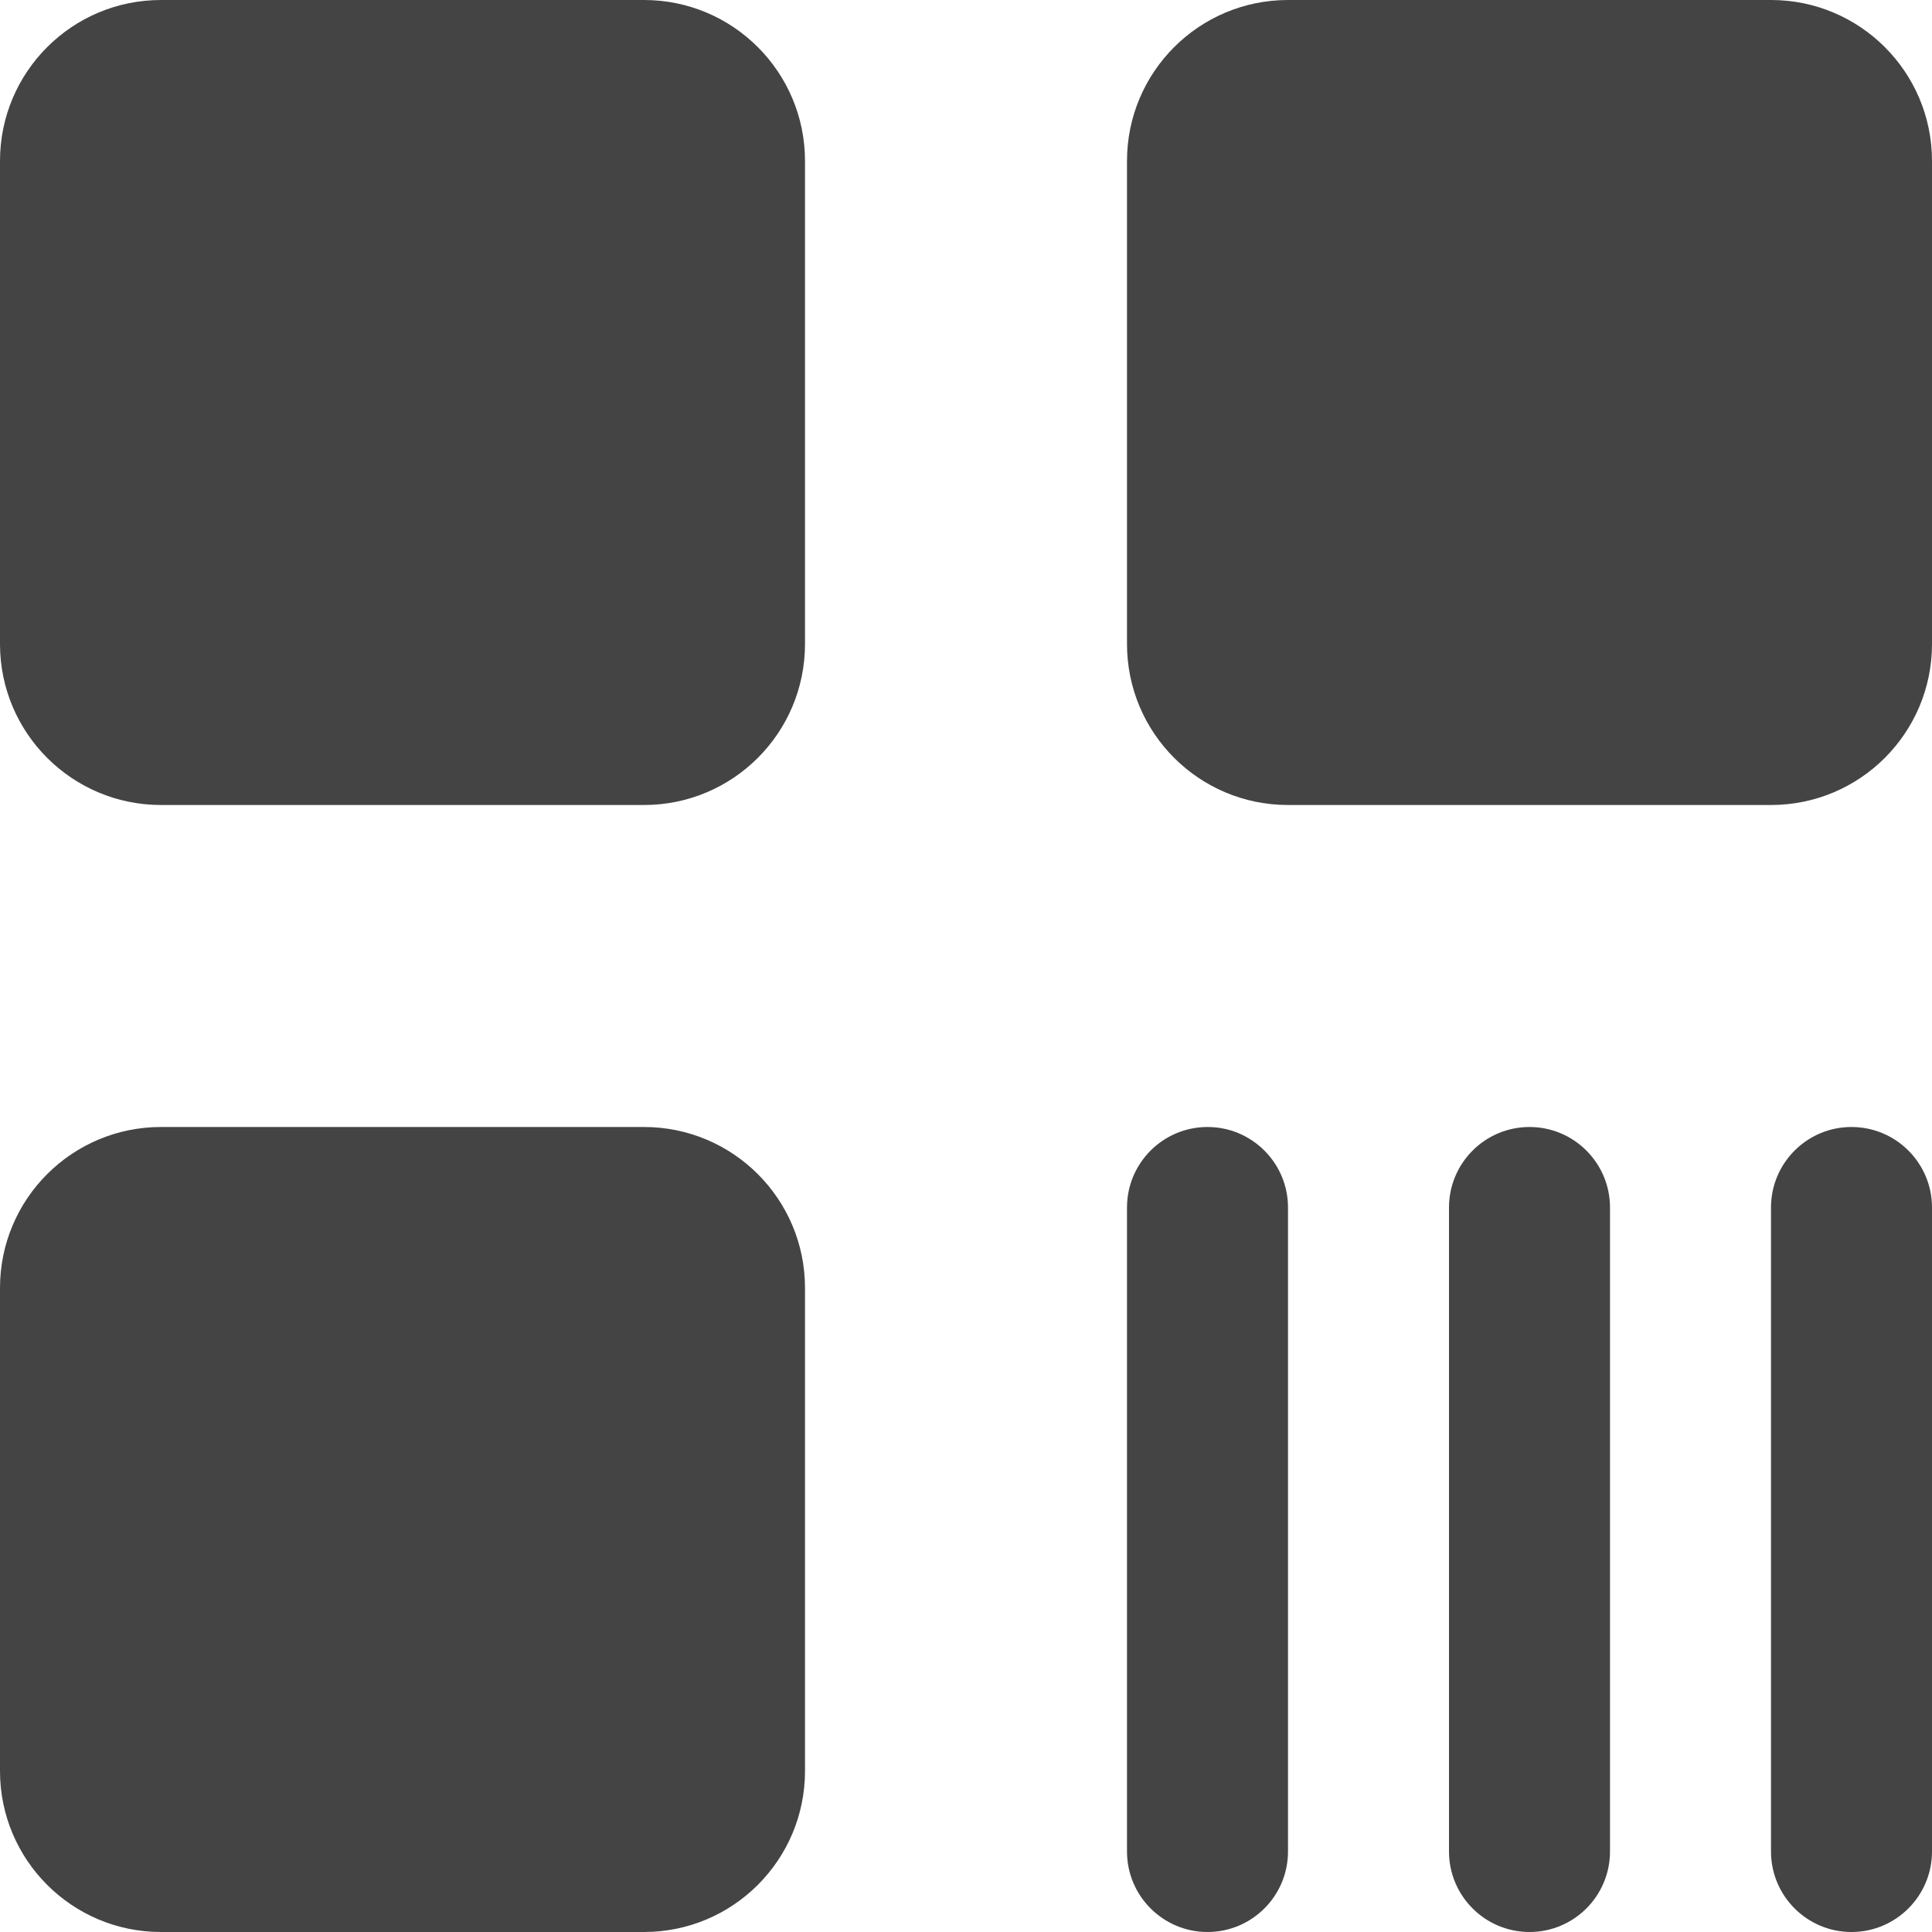 <svg xmlns="http://www.w3.org/2000/svg" xmlns:xlink="http://www.w3.org/1999/xlink" preserveAspectRatio="xMidYMid" width="24" height="24" viewBox="0 0 24 24">
  <defs>
    <style>
      .cls-1 {
        fill: #444;
        fill-rule: evenodd;
      }
    </style>
  </defs>
  <path d="M23.000,24.000 C22.448,24.000 22.000,23.552 22.000,23.000 L22.000,15.000 C22.000,14.448 22.448,14.000 23.000,14.000 C23.552,14.000 24.000,14.448 24.000,15.000 L24.000,23.000 C24.000,23.552 23.552,24.000 23.000,24.000 ZM22.000,10.000 L16.000,10.000 C14.895,10.000 14.000,9.105 14.000,8.000 L14.000,2.000 C14.000,0.895 14.895,-0.000 16.000,-0.000 L22.000,-0.000 C23.105,-0.000 24.000,0.895 24.000,2.000 L24.000,8.000 C24.000,9.105 23.105,10.000 22.000,10.000 ZM8.000,24.000 L2.000,24.000 C0.895,24.000 0.000,23.105 0.000,22.000 L0.000,16.000 C0.000,14.895 0.895,14.000 2.000,14.000 L8.000,14.000 C9.105,14.000 10.000,14.895 10.000,16.000 L10.000,22.000 C10.000,23.105 9.105,24.000 8.000,24.000 ZM8.000,10.000 L2.000,10.000 C0.895,10.000 0.000,9.105 0.000,8.000 L0.000,2.000 C0.000,0.895 0.895,-0.000 2.000,-0.000 L8.000,-0.000 C9.105,-0.000 10.000,0.895 10.000,2.000 L10.000,8.000 C10.000,9.105 9.105,10.000 8.000,10.000 ZM15.000,14.000 C15.552,14.000 16.000,14.448 16.000,15.000 L16.000,23.000 C16.000,23.552 15.552,24.000 15.000,24.000 C14.448,24.000 14.000,23.552 14.000,23.000 L14.000,15.000 C14.000,14.448 14.448,14.000 15.000,14.000 ZM19.000,14.000 C19.552,14.000 20.000,14.448 20.000,15.000 L20.000,23.000 C20.000,23.552 19.552,24.000 19.000,24.000 C18.448,24.000 18.000,23.552 18.000,23.000 L18.000,15.000 C18.000,14.448 18.448,14.000 19.000,14.000 Z" class="cls-1"/>
</svg>
